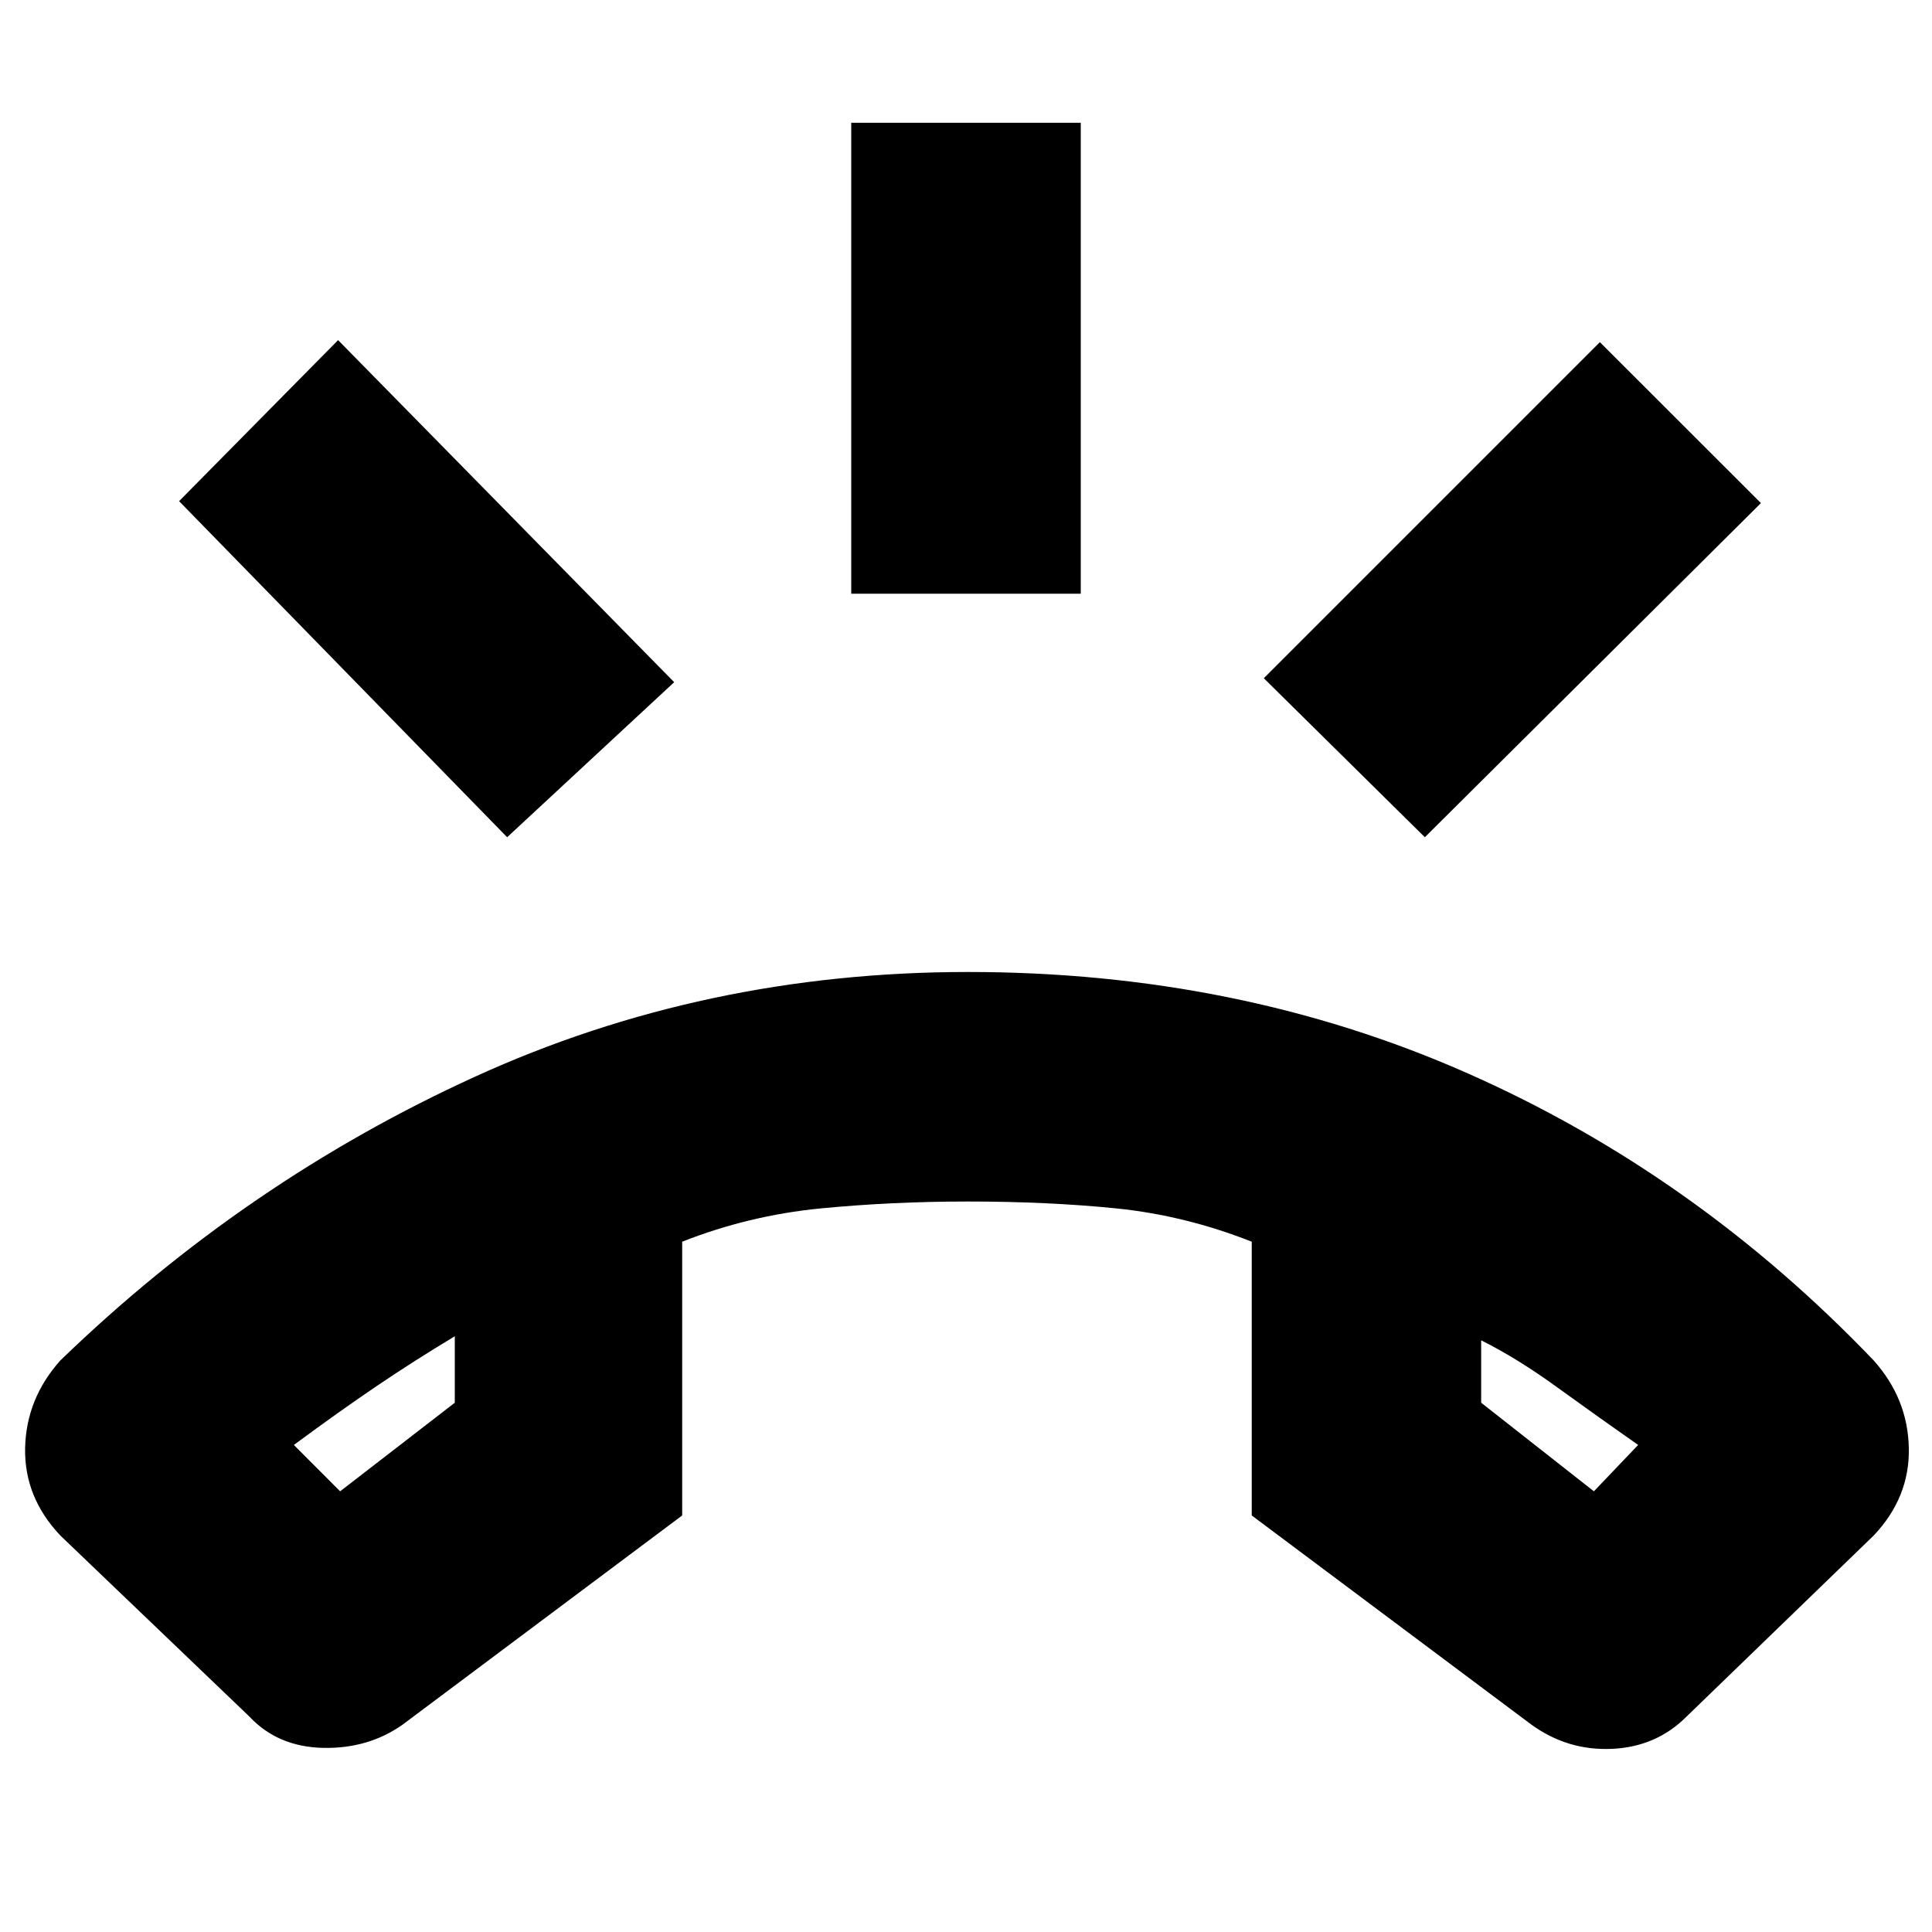 <svg xmlns="http://www.w3.org/2000/svg" height="20" width="20"><path d="M10.021 10.062Q12.812 10.062 15.177 11.104Q17.542 12.146 19.396 14.083Q19.75 14.479 19.76 14.99Q19.771 15.5 19.396 15.896L17.458 17.771Q17.146 18.083 16.688 18.104Q16.229 18.125 15.854 17.854L12.958 15.688V12.854Q12.271 12.583 11.562 12.51Q10.854 12.438 10.021 12.438Q9.229 12.438 8.49 12.51Q7.75 12.583 7.062 12.854V15.688L4.167 17.854Q3.812 18.104 3.344 18.094Q2.875 18.083 2.583 17.771L0.625 15.896Q0.25 15.5 0.26 14.99Q0.271 14.479 0.625 14.083Q2.542 12.229 4.917 11.146Q7.292 10.062 10.021 10.062ZM3.521 15.438 4.708 14.521V13.833Q4.292 14.083 3.906 14.344Q3.521 14.604 3.042 14.958ZM16.5 15.438 16.958 14.958Q16.542 14.667 16.125 14.365Q15.708 14.062 15.333 13.875V14.521ZM8.812 6.146V1.271H11.188V6.146ZM14.75 8.667 13.083 7.021 16.562 3.542 18.229 5.208ZM5.25 8.667 1.854 5.188 3.5 3.521 6.979 7.062ZM15.333 13.875Q15.333 13.875 15.333 13.875Q15.333 13.875 15.333 13.875ZM4.708 13.833Q4.708 13.833 4.708 13.833Q4.708 13.833 4.708 13.833Z"/></svg>